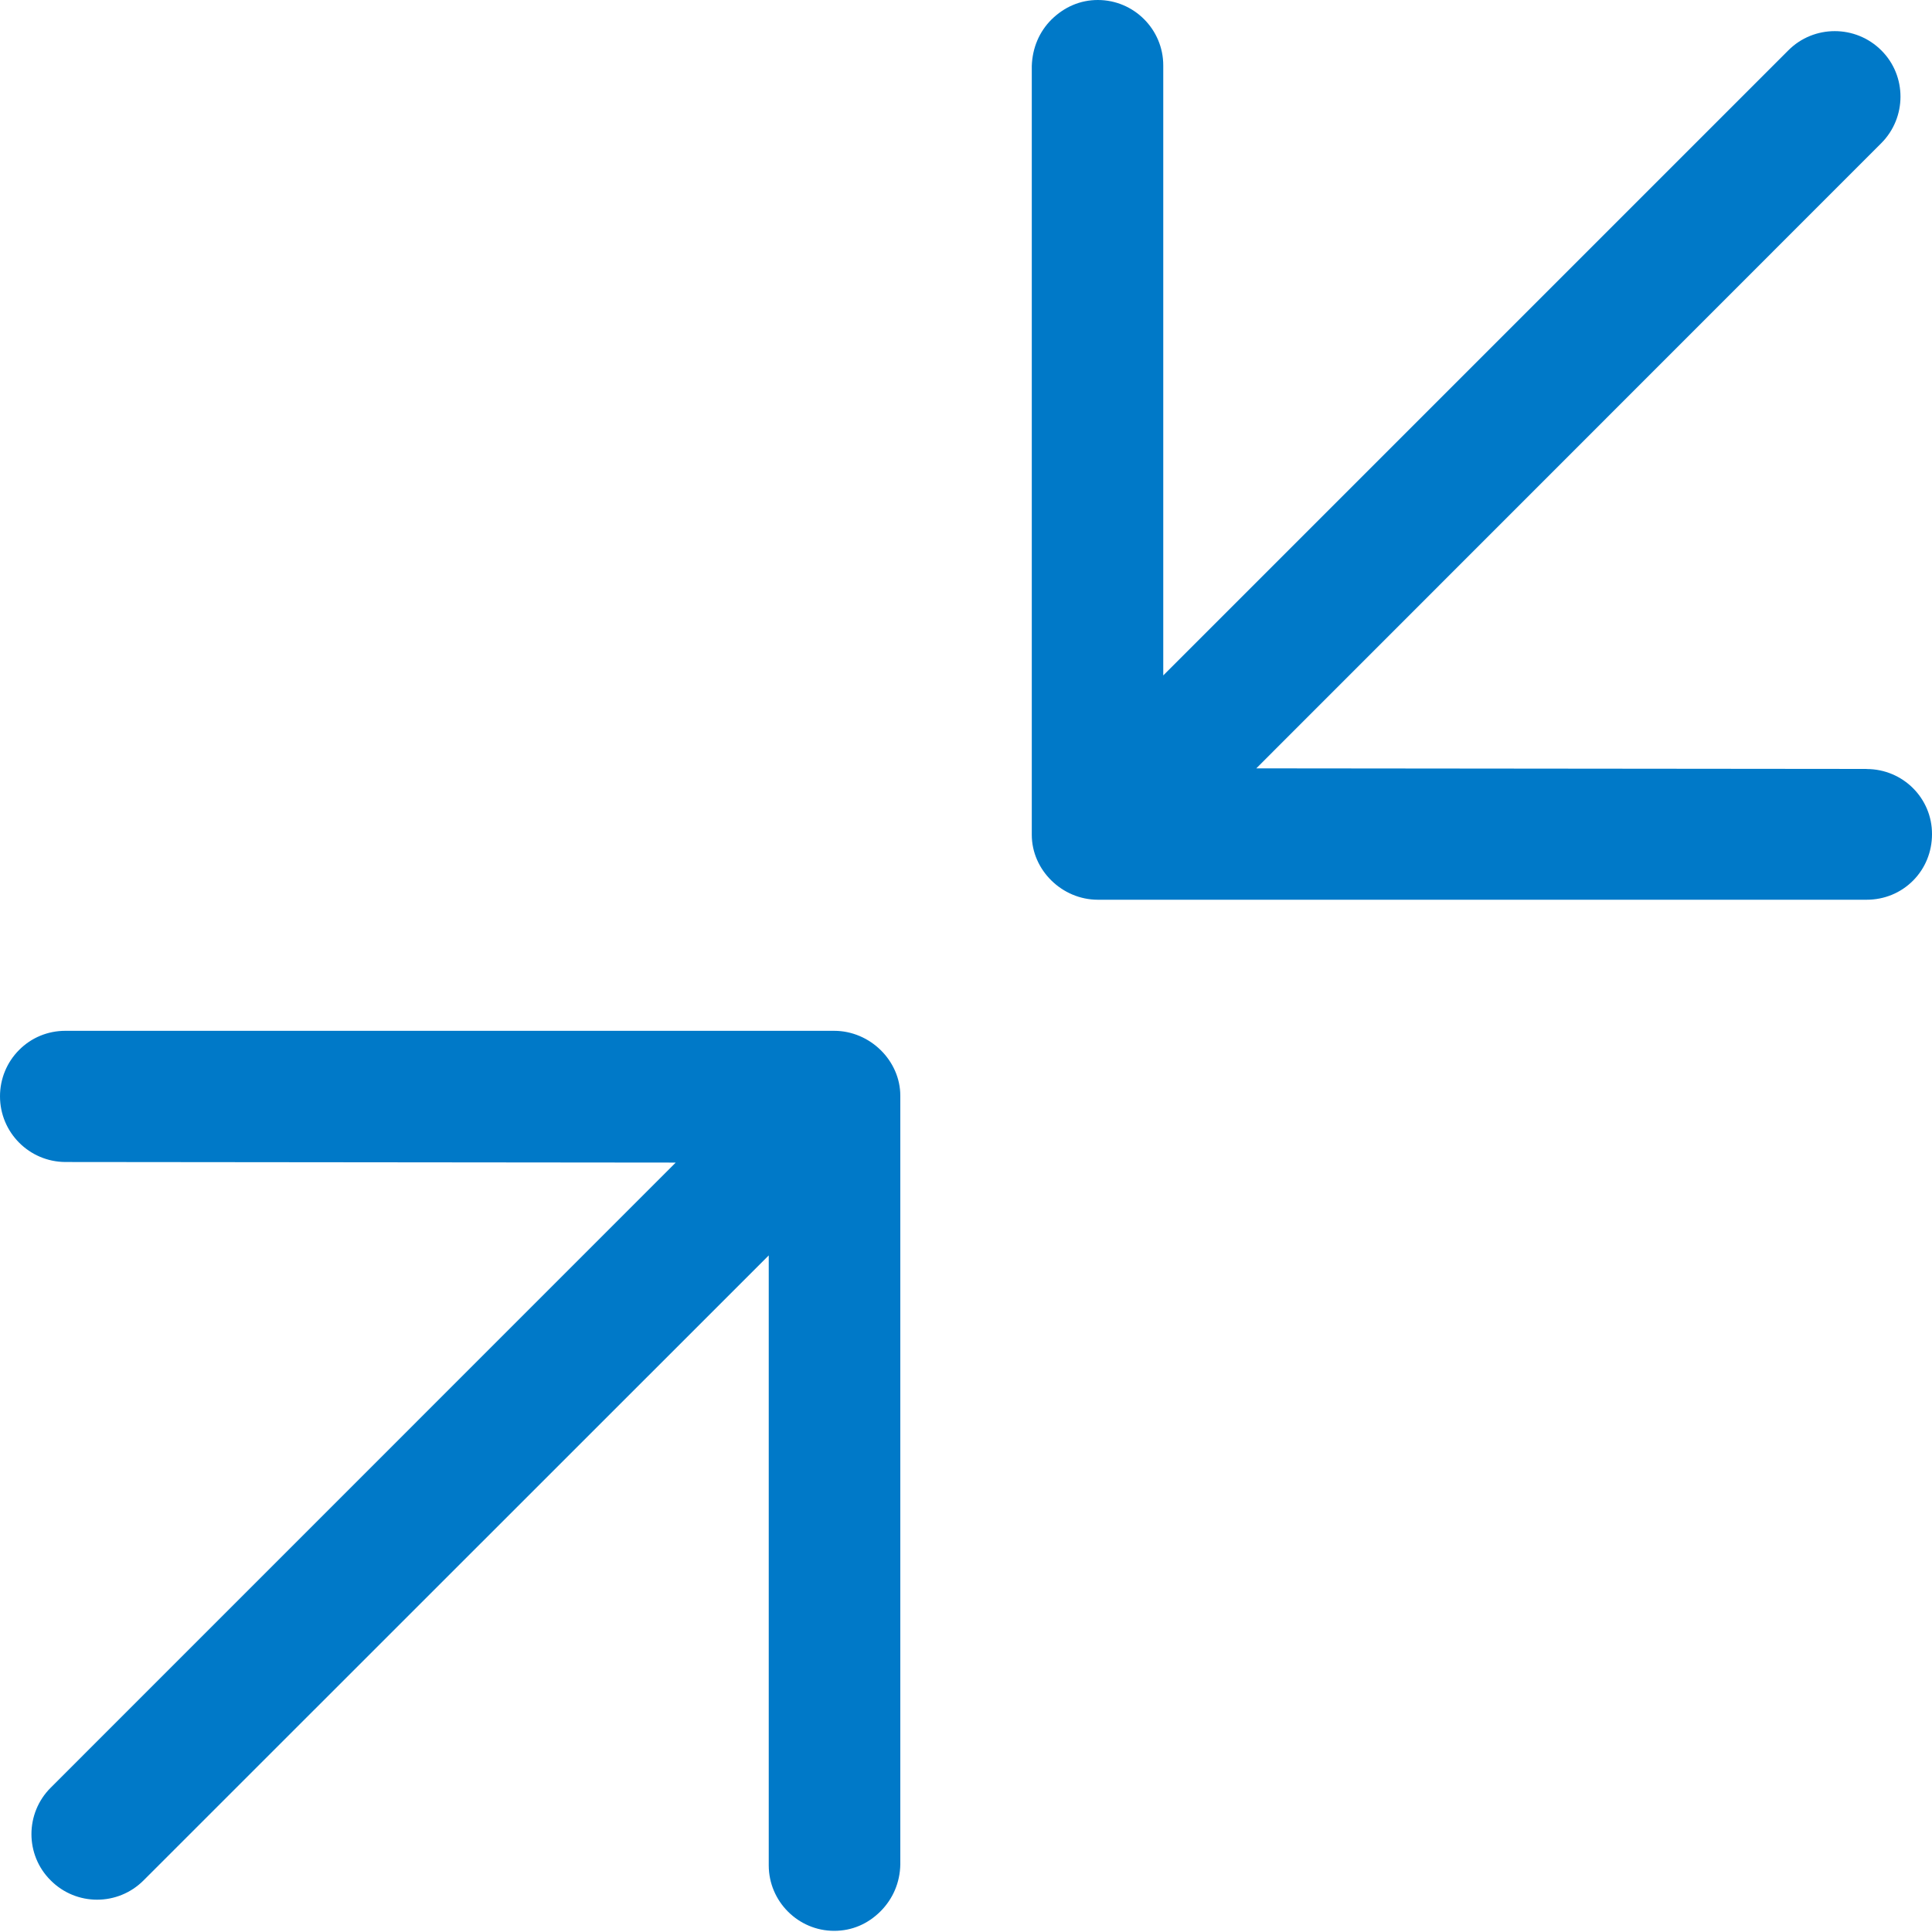 <?xml version="1.0" encoding="UTF-8"?>
<svg width="20px" height="20px" viewBox="0 0 20 20" version="1.1" xmlns="http://www.w3.org/2000/svg" xmlns:xlink="http://www.w3.org/1999/xlink">
    <!-- Generator: Sketch 49.1 (51147) - http://www.bohemiancoding.com/sketch -->
    <title>Page 1</title>
    <desc>Created with Sketch.</desc>
    <defs>
        <polygon id="path-1" points="0 0 20 0 20 19.988 0 19.988"></polygon>
    </defs>
    <g id="Asesor" stroke="none" stroke-width="1" fill="none" fill-rule="evenodd">
        <g id="mensaje-agendado-asesor-copy-2" transform="translate(-1110, -175)">
            <g id="Page-1" transform="translate(1110, 175)">
                <mask id="mask-2" fill="white">
                    <use xlink:href="#path-1"></use>
                </mask>
                <g id="Clip-2"></g>
                <path d="M0.677,12.029 L0.676,12.029 C0.303,12.027 -0,11.724 -0,11.349 C-0,11.168 0.071,10.996 0.198,10.869 C0.324,10.742 0.494,10.671 0.676,10.671 L8.635,10.671 C9.007,10.671 9.32,10.98 9.32,11.343 L9.32,19.302 C9.316,19.488 9.244,19.656 9.116,19.785 C8.983,19.918 8.818,19.988 8.635,19.988 C8.263,19.988 7.958,19.683 7.958,19.31 L7.958,12.996 L1.486,19.466 C1.22,19.732 0.79,19.732 0.525,19.466 C0.259,19.203 0.259,18.771 0.525,18.506 L6.995,12.035 L0.677,12.029 Z M19.323,7.96 L19.324,7.961 C19.698,7.961 20.002,8.263 20,8.636 C20,8.818 19.93,8.99 19.803,9.117 C19.676,9.244 19.506,9.314 19.323,9.314 L11.365,9.314 C10.993,9.314 10.681,9.006 10.681,8.642 L10.681,0.683 C10.687,0.498 10.757,0.33 10.884,0.203 C11.018,0.071 11.183,0 11.365,0 C11.738,0 12.042,0.304 12.042,0.677 L12.042,6.992 L18.513,0.521 C18.777,0.256 19.209,0.256 19.475,0.521 C19.74,0.784 19.74,1.216 19.475,1.482 L13.005,7.954 L19.323,7.96 Z" id="Fill-1" fill="#0079C8"></path>
            </g>
        </g>
    </g>
</svg>